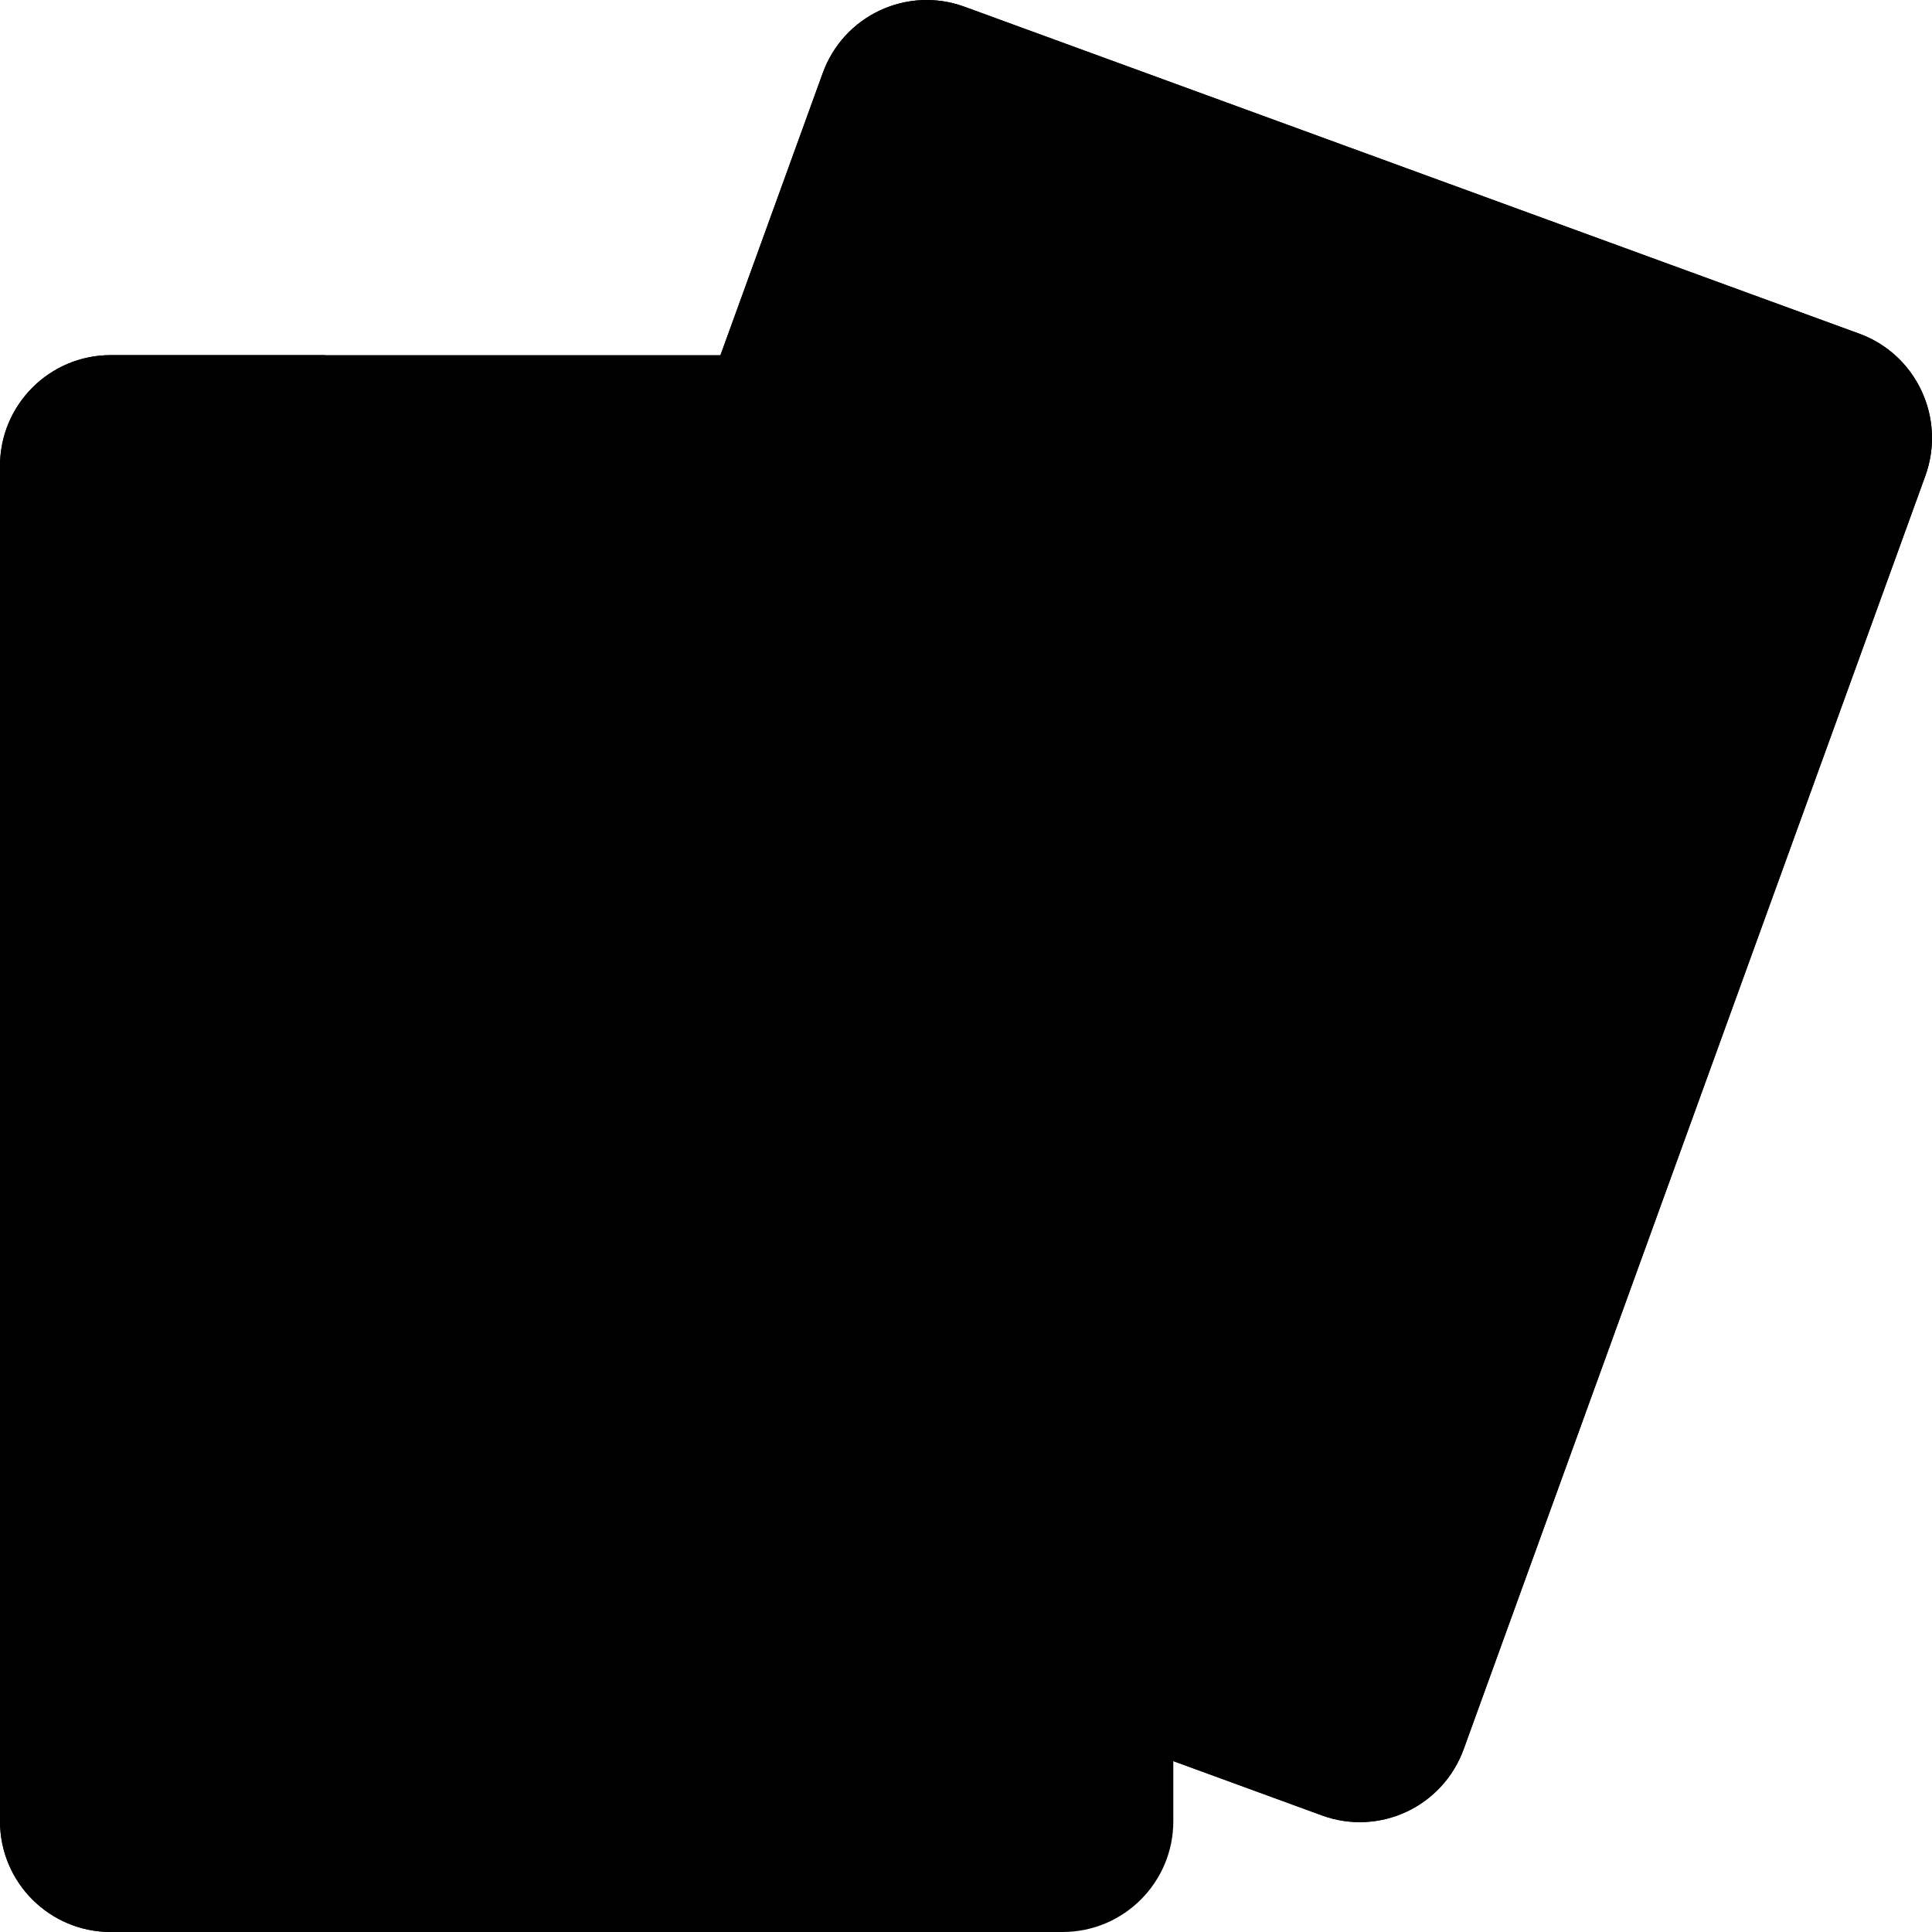 <?xml version="1.0" encoding="iso-8859-1"?>
<!-- Generator: Adobe Illustrator 19.0.0, SVG Export Plug-In . SVG Version: 6.00 Build 0)  -->
<svg xmlns="http://www.w3.org/2000/svg" xmlns:xlink="http://www.w3.org/1999/xlink" version="1.1" id="Capa_1" x="0px" y="0px" viewBox="0 0 512 512" style="enable-background:new 0 0 512 512;" xml:space="preserve" width="512px" height="512px">
<path d="M350.345,481.111l-237.129-86.644c-15.204-5.555-23.043-22.432-17.509-37.695L218.038,19.359  c5.534-15.263,22.345-23.133,37.549-17.578l237.129,86.644c15.204,5.555,23.043,22.432,17.51,37.695L387.894,463.533  C382.361,478.796,365.549,486.666,350.345,481.111z" fill="#xxxxxx"/>
<path style="opacity:0.1;enable-background:new    ;" d="M350.345,481.111l-237.129-86.644  c-15.204-5.555-23.043-22.432-17.509-37.695L218.038,19.359c5.534-15.263,22.345-23.133,37.549-17.578l237.129,86.644  c15.204,5.555,23.043,22.432,17.51,37.695L387.894,463.533C382.361,478.796,365.549,486.666,350.345,481.111z" fill="#xxxxxx"/>
<g style="opacity:0.1;">
	<path d="M314.875,443.951c-0.854,0-1.724-0.147-2.573-0.457l-168.401-61.532c-16.421-6-24.922-24.284-18.948-40.758l97.316-268.416   c1.412-3.894,5.71-5.906,9.607-4.495c3.894,1.412,5.906,5.713,4.494,9.607l-97.316,268.417c-3.161,8.718,1.323,18.388,9.995,21.556   l168.401,61.532c3.891,1.421,5.892,5.728,4.471,9.618C320.81,442.064,317.936,443.951,314.875,443.951z" fill="#xxxxxx"/>
	<path d="M376.612,415.05c-0.849,0-1.711-0.145-2.556-0.451c-3.894-1.412-5.906-5.713-4.494-9.607l97.317-268.417   c3.16-8.718-1.324-18.388-9.996-21.557L288.482,53.487c-3.891-1.421-5.892-5.728-4.471-9.618s5.726-5.894,9.619-4.471   l168.401,61.532c16.421,6,24.921,24.284,18.949,40.758l-97.317,268.417C382.559,413.155,379.68,415.05,376.612,415.05z" fill="#xxxxxx"/>
</g>
<g>
	<path d="M337.891,190.914l-2.147-19.792c-0.673-6.206-8.178-8.938-12.683-4.616l-14.366,13.781   c-15.719,15.079-33.175,28.236-51.999,39.196l0,0c-3.136,1.826-4.521,5.631-3.292,9.046l0,0   c7.376,20.495,12.29,41.795,14.639,63.45l2.147,19.792c0.673,6.206,8.178,8.938,12.683,4.616l14.367-13.781   c15.719-15.079,33.175-28.236,51.999-39.196l0,0c3.136-1.826,4.521-5.631,3.293-9.046l0,0   C345.155,233.868,340.241,212.569,337.891,190.914z" fill="#xxxxxx"/>
	<path d="M262.827,36.499l-0.53-4.887c-0.166-1.532-2.019-2.207-3.132-1.14l-3.547,3.403   c-3.881,3.723-8.191,6.972-12.839,9.678l0,0c-0.774,0.451-1.116,1.39-0.813,2.234l0,0c1.821,5.061,3.034,10.32,3.615,15.667   l0.53,4.887c0.166,1.532,2.019,2.207,3.132,1.14l3.547-3.403c3.881-3.723,8.191-6.972,12.839-9.678l0,0   c0.775-0.451,1.116-1.39,0.813-2.234l0,0C264.621,47.105,263.407,41.846,262.827,36.499z" fill="#xxxxxx"/>
	<path d="M343.105,446.394l0.53,4.887c0.166,1.532,2.019,2.207,3.132,1.14l3.547-3.403   c3.881-3.723,8.191-6.972,12.839-9.678l0,0c0.774-0.451,1.116-1.391,0.813-2.234l0,0c-1.821-5.061-3.034-10.32-3.615-15.667   l-0.53-4.887c-0.166-1.533-2.019-2.207-3.132-1.14l-3.547,3.403c-3.881,3.723-8.191,6.972-12.839,9.678l0,0   c-0.774,0.451-1.116,1.391-0.813,2.234l0,0C341.312,435.788,342.525,441.047,343.105,446.394z" fill="#xxxxxx"/>
</g>
<path d="M281.588,512H29.354c-16.211,0-29.353-13.142-29.353-29.353V123.466  c0-16.211,13.142-29.353,29.353-29.353h252.234c16.211,0,29.353,13.142,29.353,29.353v359.181  C310.941,498.858,297.799,512,281.588,512z" fill="#xxxxxx"/>
<g style="opacity:0.1;">
	<path d="M233.099,489.71H53.89c-17.487,0-31.714-14.27-31.714-31.809V172.258c0-4.142,3.357-7.5,7.5-7.5s7.5,3.358,7.5,7.5v285.643   c0,9.269,7.498,16.809,16.714,16.809h179.209c4.143,0,7.5,3.358,7.5,7.5C240.599,486.353,237.241,489.71,233.099,489.71z" fill="#xxxxxx"/>
	<path d="M281.267,441.355c-4.143,0-7.5-3.358-7.5-7.5V148.212c0-9.268-7.498-16.809-16.715-16.809H77.843   c-4.143,0-7.5-3.358-7.5-7.5s3.357-7.5,7.5-7.5h179.209c17.487,0,31.715,14.27,31.715,31.809v285.643   C288.767,437.997,285.409,441.355,281.267,441.355z" fill="#xxxxxx"/>
</g>
<g>
	<path d="M199.305,270.797c-0.654,0-1.303,0.018-1.948,0.051c-0.88,0.045-1.55-0.74-1.411-1.614   c0.383-2.402,0.559-4.873,0.509-7.395c-0.443-22.411-19.117-40.559-41.443-40.312c-22.428,0.247-40.533,18.576-40.533,41.149   c0,2.25,0.18,4.458,0.526,6.61c0.137,0.852-0.56,1.606-1.419,1.562c-0.646-0.033-1.295-0.051-1.949-0.051   c-23.594,0-42.532,20.01-40.893,44.048c1.418,20.806,18.567,37.449,39.327,38.227c8.429,0.316,16.314-1.929,22.953-6.015   c0.812-0.5,1.85,0.071,1.906,1.026c0.591,10.079-0.331,21.957-4.299,31.562c-0.974,2.357,0.751,4.945,3.293,4.945h43.095   c2.542,0,4.267-2.588,3.293-4.945c-3.969-9.605-4.89-21.483-4.299-31.562c0.056-0.955,1.094-1.525,1.906-1.026   c6.64,4.086,14.525,6.331,22.953,6.015c20.76-0.778,37.909-17.42,39.327-38.227C241.836,290.807,222.898,270.797,199.305,270.797z" fill="#xxxxxx"/>
	<path d="M53.703,131.847c-0.144,0-0.286,0.004-0.428,0.011c-0.193,0.01-0.34-0.163-0.31-0.355   c0.084-0.528,0.123-1.07,0.112-1.624c-0.097-4.923-4.199-8.91-9.104-8.856c-4.927,0.054-8.904,4.081-8.904,9.04   c0,0.494,0.04,0.979,0.116,1.452c0.03,0.187-0.123,0.353-0.312,0.343c-0.142-0.007-0.285-0.011-0.428-0.011   c-5.183,0-9.343,4.396-8.983,9.676c0.312,4.571,4.079,8.227,8.639,8.398c1.852,0.069,3.584-0.424,5.042-1.321   c0.179-0.11,0.406,0.016,0.419,0.225c0.13,2.214-0.073,4.823-0.944,6.934c-0.214,0.518,0.165,1.086,0.723,1.086h9.467   c0.558,0,0.937-0.569,0.723-1.086c-0.872-2.11-1.074-4.719-0.944-6.934c0.012-0.21,0.24-0.335,0.419-0.225   c1.459,0.898,3.191,1.391,5.042,1.321c4.561-0.171,8.328-3.827,8.639-8.398C63.046,136.243,58.886,131.847,53.703,131.847z" fill="#xxxxxx"/>
	<path d="M257.239,474.267c0.144,0,0.286-0.004,0.428-0.011c0.193-0.01,0.341,0.163,0.31,0.355   c-0.084,0.528-0.123,1.07-0.112,1.624c0.097,4.923,4.2,8.91,9.104,8.856c4.927-0.054,8.904-4.081,8.904-9.04   c0-0.494-0.039-0.979-0.115-1.452c-0.03-0.187,0.123-0.353,0.312-0.343c0.142,0.007,0.285,0.011,0.428,0.011   c5.183,0,9.343-4.396,8.983-9.676c-0.311-4.571-4.079-8.227-8.639-8.398c-1.852-0.069-3.584,0.424-5.042,1.321   c-0.178,0.11-0.406-0.016-0.419-0.225c-0.13-2.214,0.073-4.823,0.944-6.934c0.214-0.518-0.165-1.086-0.723-1.086h-9.467   c-0.558,0-0.937,0.569-0.723,1.086c0.872,2.11,1.074,4.719,0.944,6.934c-0.012,0.21-0.24,0.335-0.419,0.225   c-1.459-0.898-3.191-1.391-5.042-1.321c-4.561,0.171-8.328,3.827-8.639,8.398C247.896,469.871,252.056,474.267,257.239,474.267z" fill="#xxxxxx"/>
</g>
<path style="opacity:0.1;enable-background:new    ;" d="M282.111,511.987C138.983,446.039,83.316,204.213,86.2,94.113H29.354  c-16.211,0-29.353,13.142-29.353,29.353v359.181C0.001,498.858,13.143,512,29.354,512h252.234  C281.763,512,281.936,511.99,282.111,511.987z" fill="#xxxxxx"/>
<g>
</g>
<g>
</g>
<g>
</g>
<g>
</g>
<g>
</g>
<g>
</g>
<g>
</g>
<g>
</g>
<g>
</g>
<g>
</g>
<g>
</g>
<g>
</g>
<g>
</g>
<g>
</g>
<g>
</g>
</svg>
